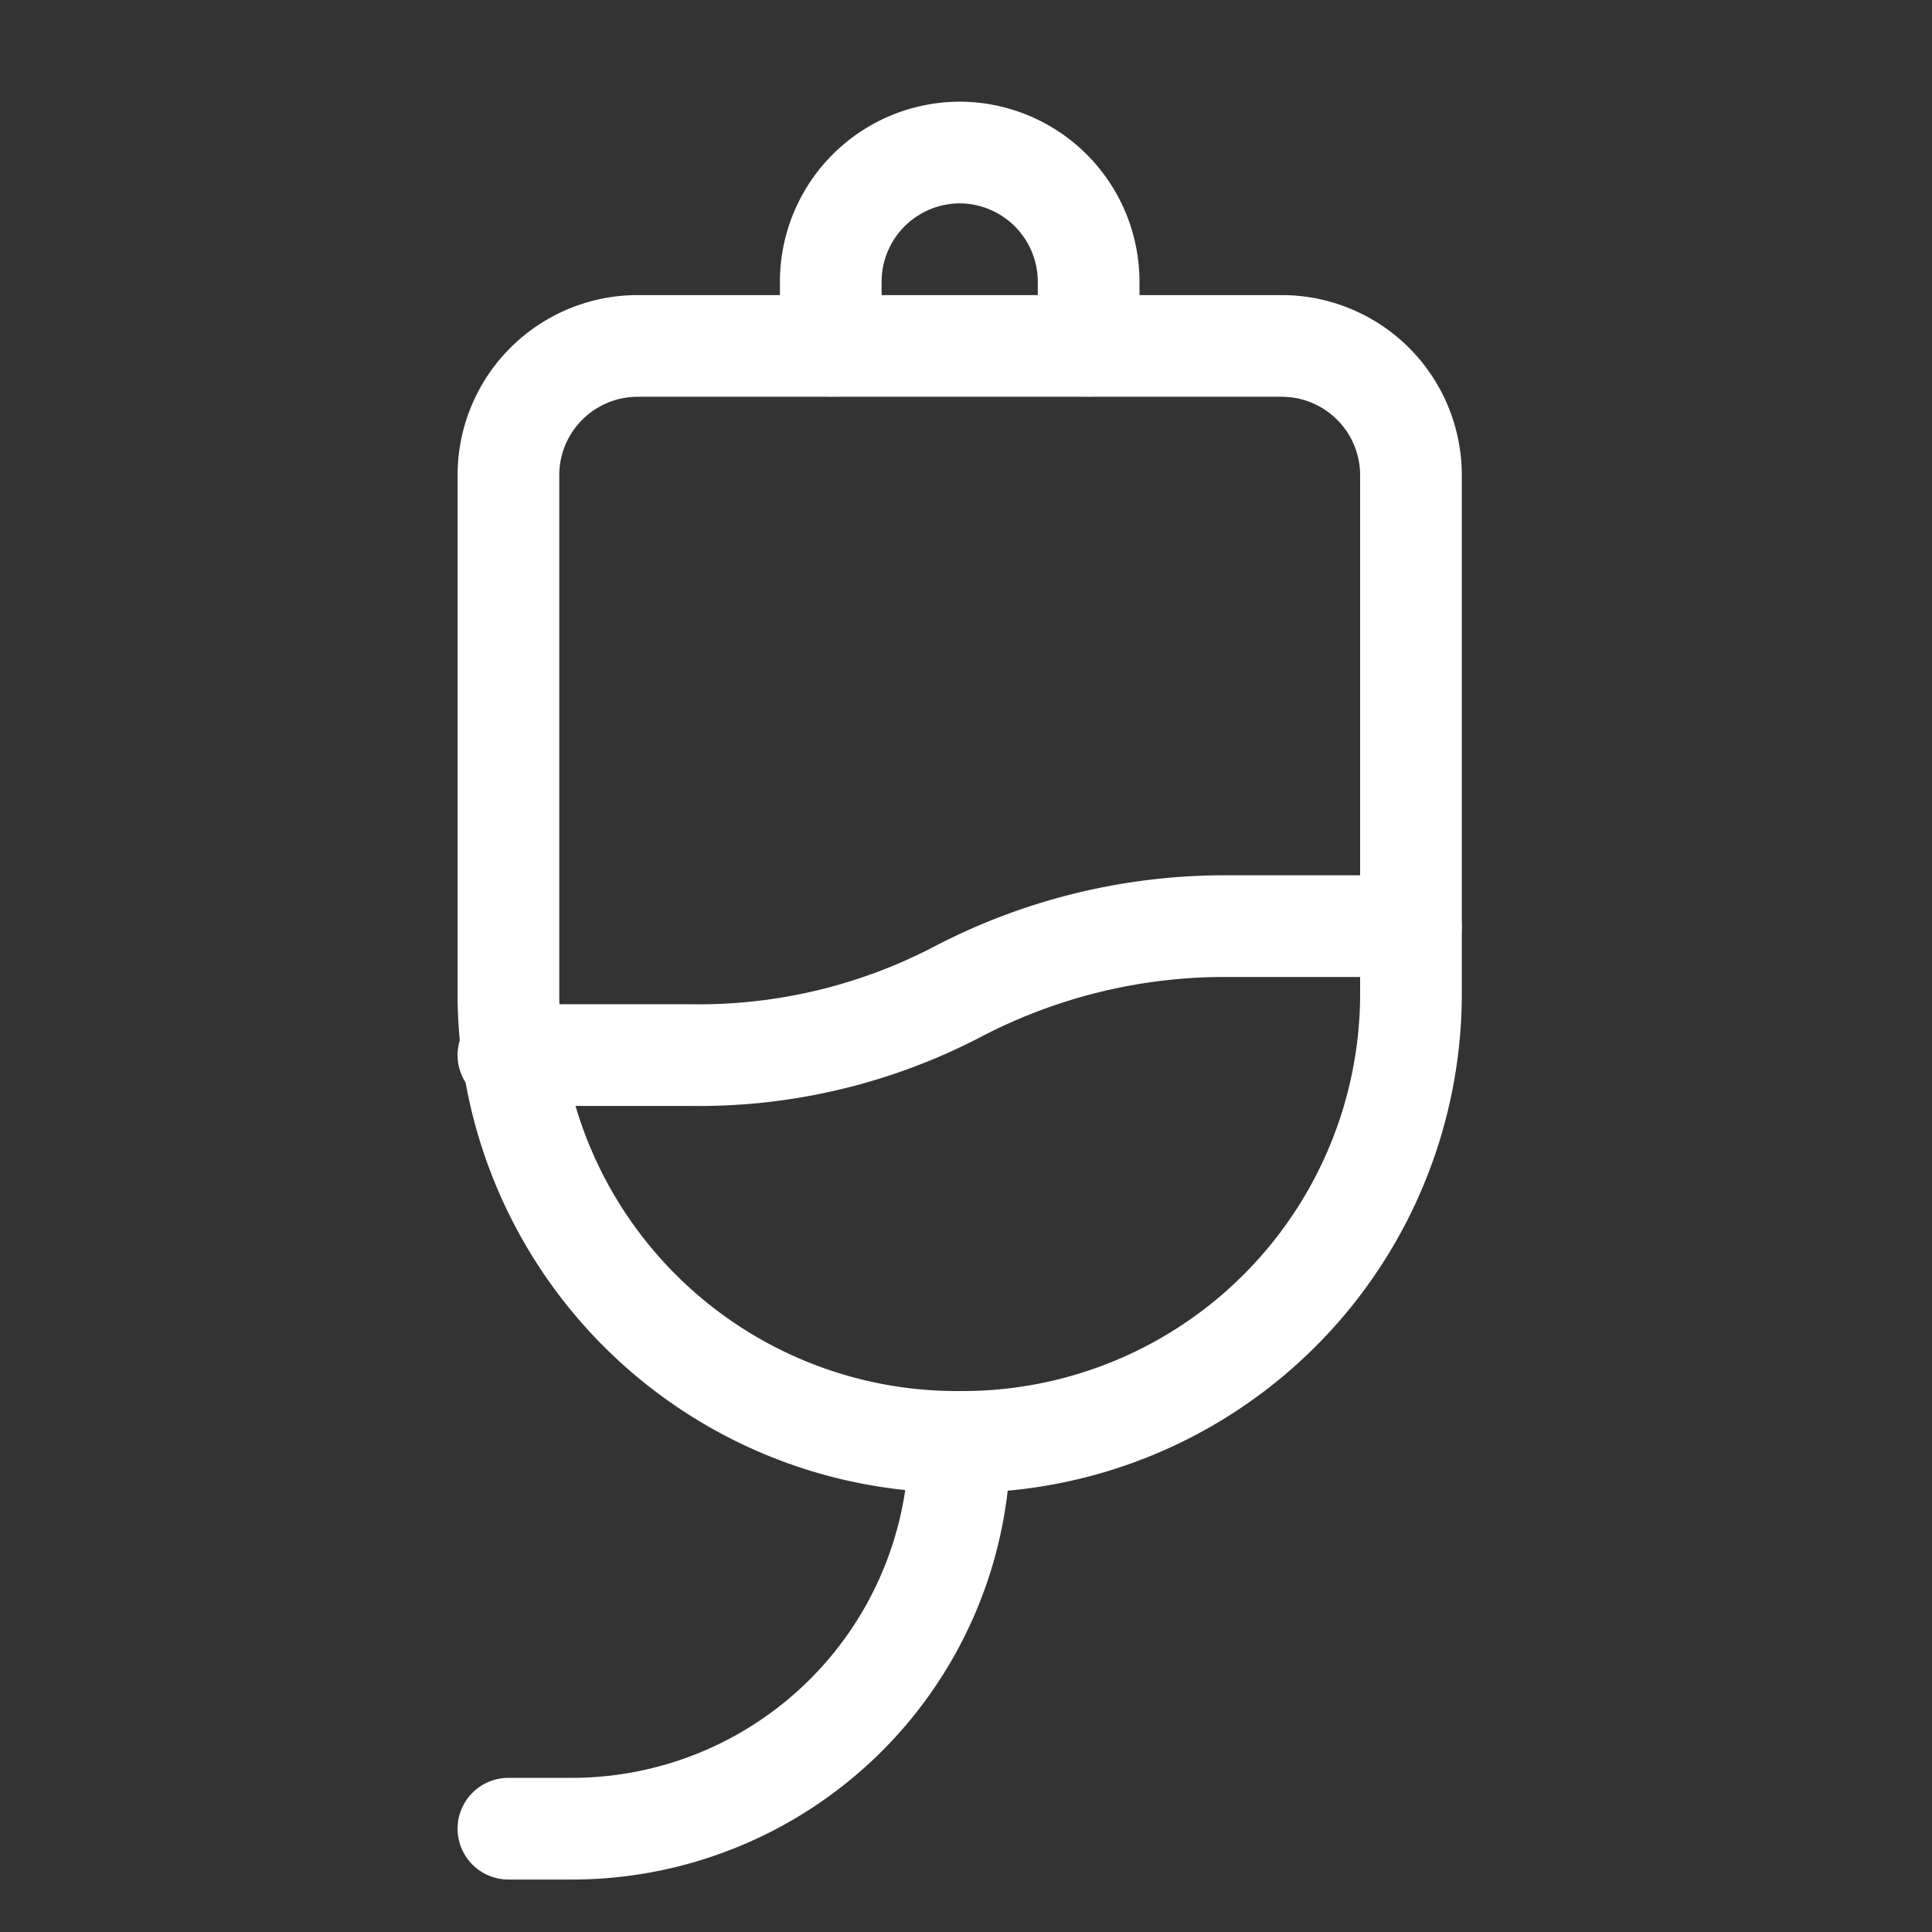 <svg xmlns="http://www.w3.org/2000/svg" width="38" height="38" viewBox="0 0 38 38"><rect x="0" y="0" width="38" height="38" fill="#333333" stroke="none"/><defs><style>.a,.b{fill:none;}.b{stroke:#fff;stroke-linecap:round;stroke-linejoin:round;stroke-miterlimit:10;stroke-width:2px;}</style></defs><g transform="translate(-1970 12781)"><rect class="a" width="38" height="38" transform="translate(1970 -12781)"/><g transform="translate(1980 -12778)"><path class="b" d="M8.876,21.556h0A8.821,8.821,0,0,1,0,12.68V2.536A2.543,2.543,0,0,1,2.536,0h12.68a2.543,2.543,0,0,1,2.536,2.536V12.68A8.821,8.821,0,0,1,8.876,21.556Z" transform="translate(0 3.804)"/><path class="b" d="M0,3.8V2.536A2.543,2.543,0,0,1,2.536,0h0A2.543,2.543,0,0,1,5.072,2.536V3.8" transform="translate(6.34)"/><path class="b" d="M8.876,0h0A7.63,7.63,0,0,1,1.268,7.608H0" transform="translate(0 25.36)"/><path class="b" d="M0,2.536H3.55A11.005,11.005,0,0,0,8.876,1.268h0A11.355,11.355,0,0,1,14.2,0h3.55" transform="translate(0 15.216)"/></g></g></svg>